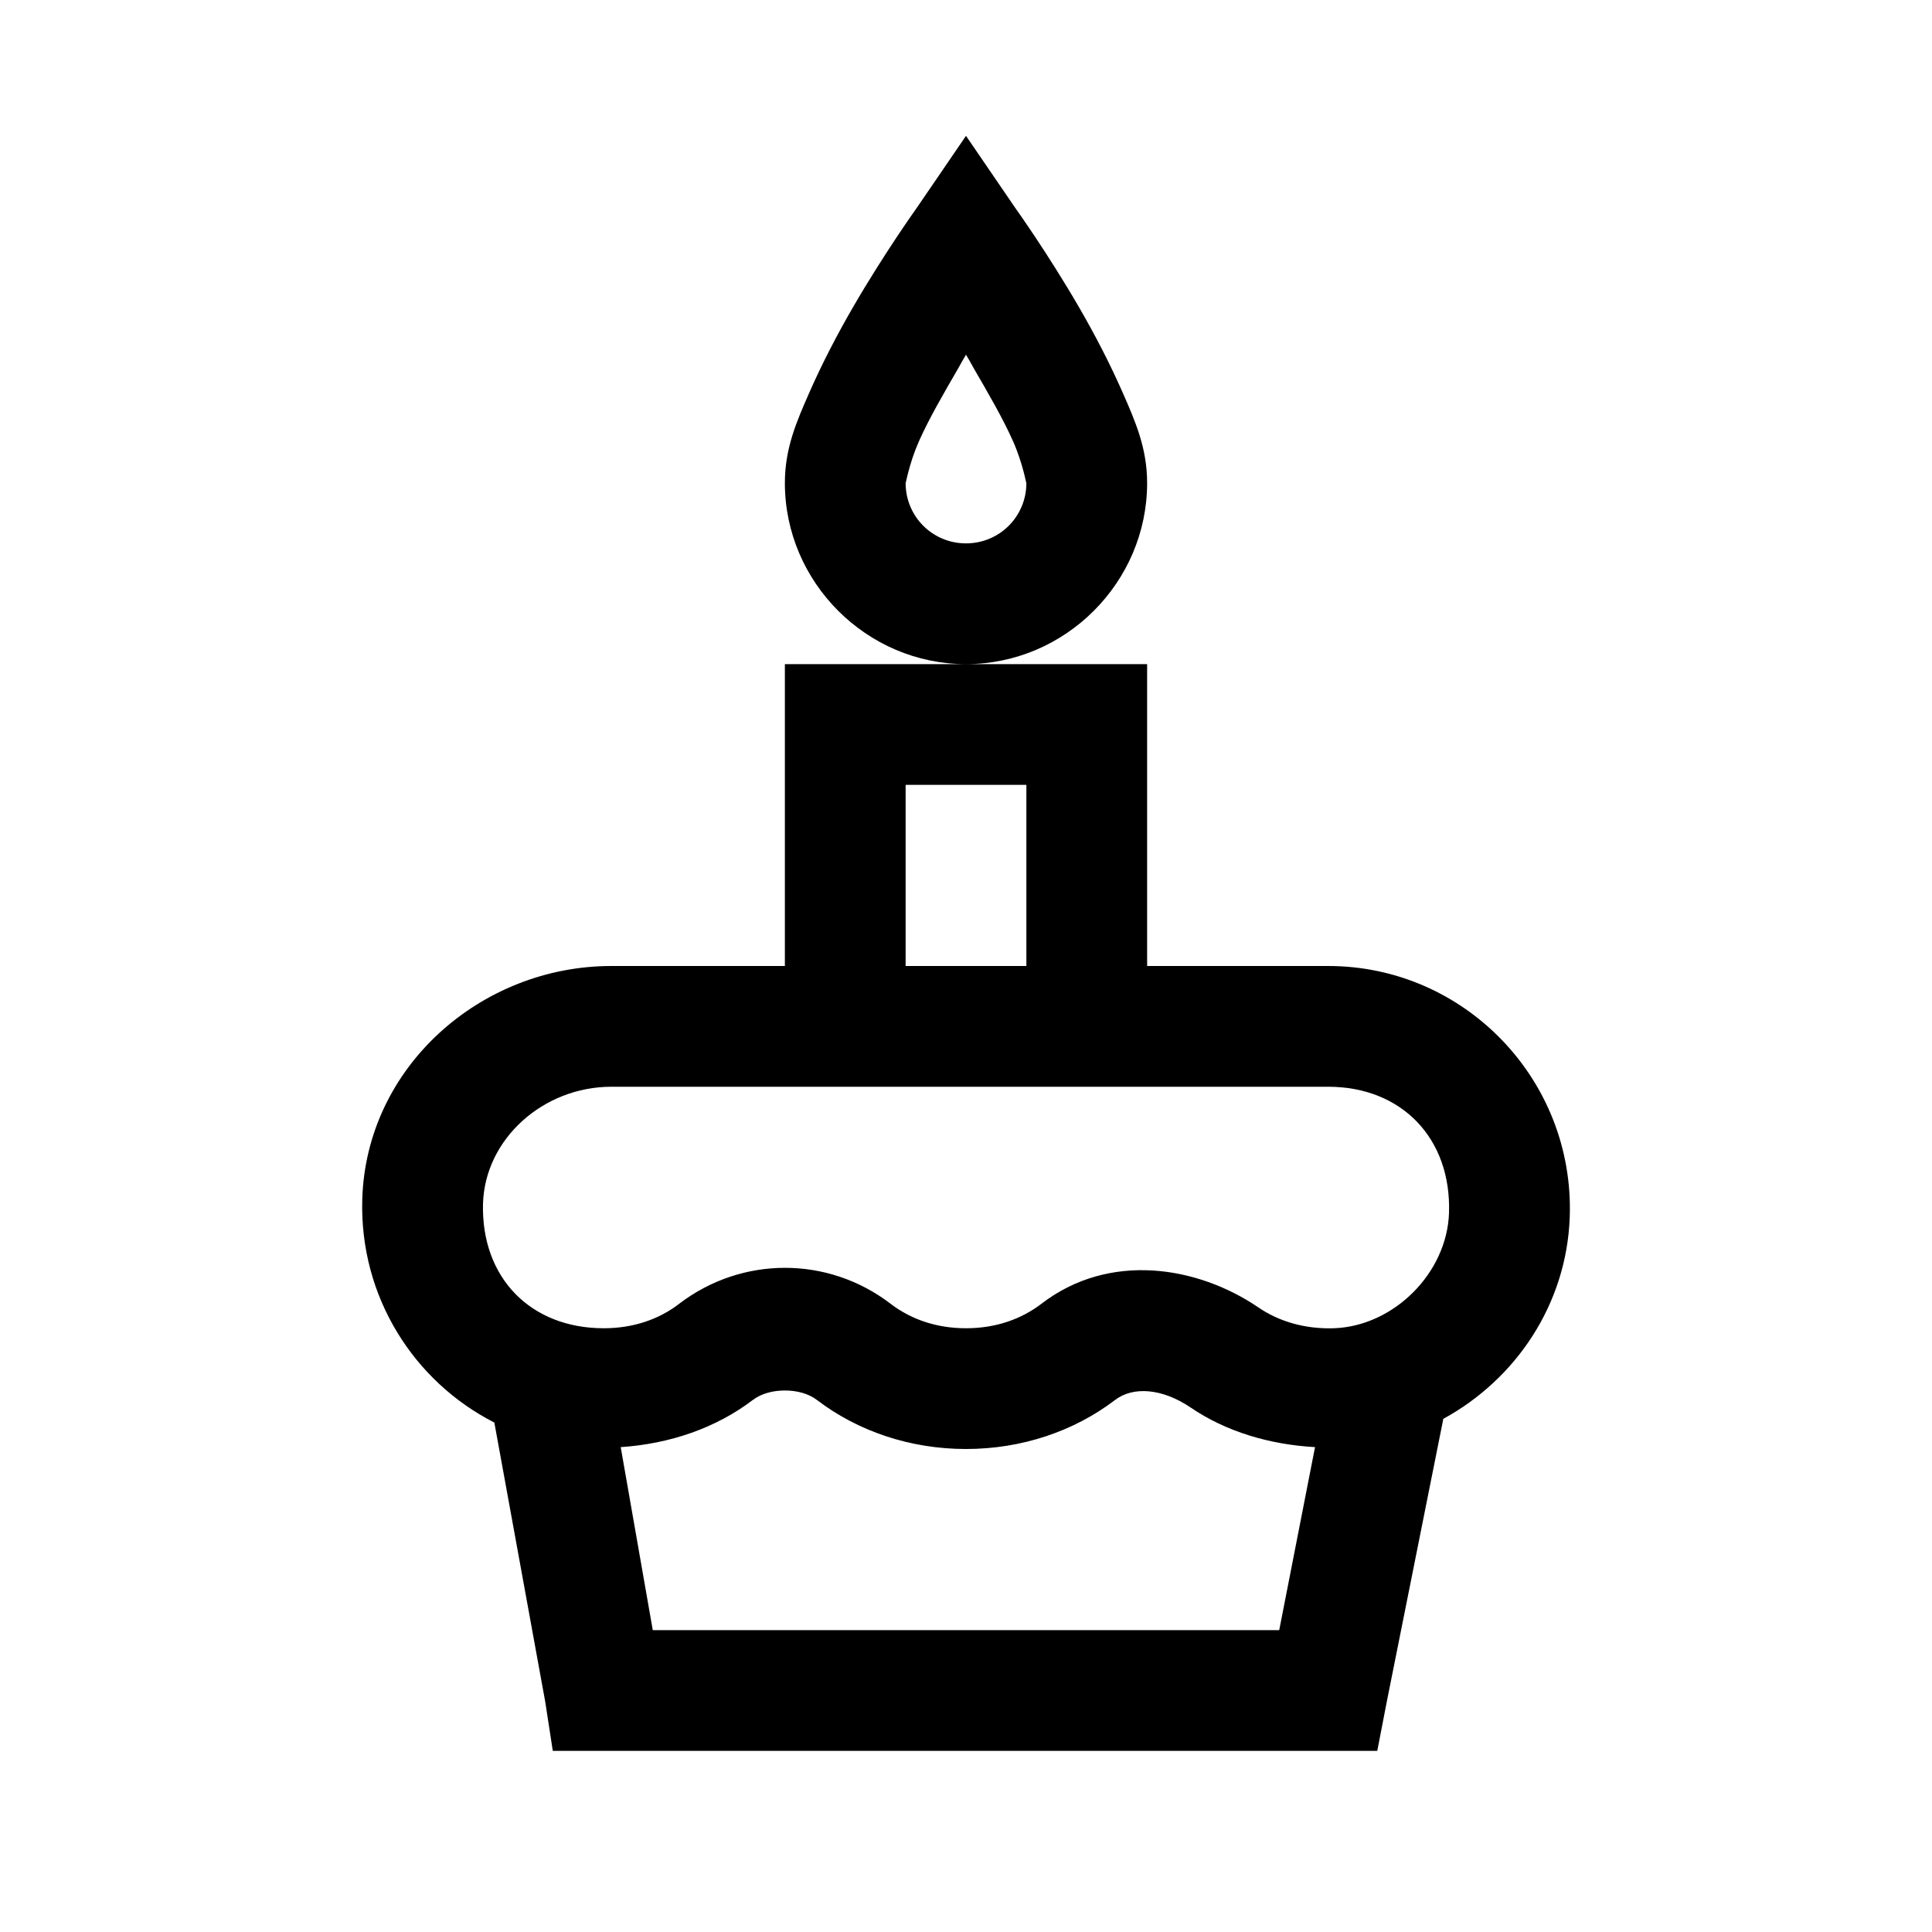 <?xml version="1.0" encoding="UTF-8"?>
<svg xmlns="http://www.w3.org/2000/svg" xmlns:xlink="http://www.w3.org/1999/xlink" viewBox="0 0 32 32" version="1.1">
<g>
<path d="M 16 2.25 L 15.188 3.438 C 15.188 3.438 14.648 4.191 14.125 5.094 C 13.863 5.547 13.617 6.02 13.406 6.5 C 13.195 6.98 13 7.422 13 8 C 13 9.645 14.355 11 16 11 C 17.645 11 19 9.645 19 8 C 19 7.422 18.805 6.98 18.594 6.5 C 18.383 6.02 18.137 5.547 17.875 5.094 C 17.352 4.191 16.812 3.438 16.812 3.438 Z M 16 11 L 13 11 L 13 16 L 10.125 16 C 7.969 16 6.059 17.668 6 19.875 C 5.957 21.48 6.855 22.883 8.188 23.562 L 9.031 28.188 L 9.156 29 L 22.812 29 L 22.969 28.188 L 23.906 23.5 C 25.109 22.844 25.949 21.602 26 20.156 C 26.078 17.883 24.258 16 22 16 L 19 16 L 19 11 Z M 16 5.875 C 16.066 5.984 16.059 5.977 16.125 6.094 C 16.363 6.504 16.617 6.941 16.781 7.312 C 16.945 7.684 17 8.027 17 8 C 17 8.555 16.555 9 16 9 C 15.445 9 15 8.555 15 8 C 15 8.027 15.055 7.684 15.219 7.312 C 15.383 6.941 15.637 6.504 15.875 6.094 C 15.941 5.977 15.934 5.984 16 5.875 Z M 15 13 L 17 13 L 17 16 L 15 16 Z M 10.125 18 L 22 18 C 23.215 18 24.043 18.855 24 20.094 C 23.965 21.086 23.086 21.965 22.094 22 C 21.605 22.016 21.176 21.883 20.844 21.656 C 19.836 20.969 18.375 20.73 17.25 21.594 C 16.918 21.848 16.496 22 16 22 C 15.504 22 15.082 21.848 14.75 21.594 C 13.715 20.801 12.289 20.801 11.25 21.594 C 10.922 21.848 10.496 22 10 22 C 8.789 22 7.969 21.164 8 19.938 C 8.031 18.863 9 18 10.125 18 Z M 13 23.031 C 13.191 23.031 13.387 23.078 13.531 23.188 C 14.211 23.707 15.078 24 16 24 C 16.922 24 17.789 23.707 18.469 23.188 C 18.766 22.961 19.246 22.992 19.719 23.312 C 20.305 23.711 21.023 23.926 21.781 23.969 L 21.188 27 L 10.812 27 L 10.281 23.969 C 11.098 23.914 11.859 23.652 12.469 23.188 C 12.613 23.078 12.809 23.031 13 23.031 Z "></path>
</g>
</svg>
